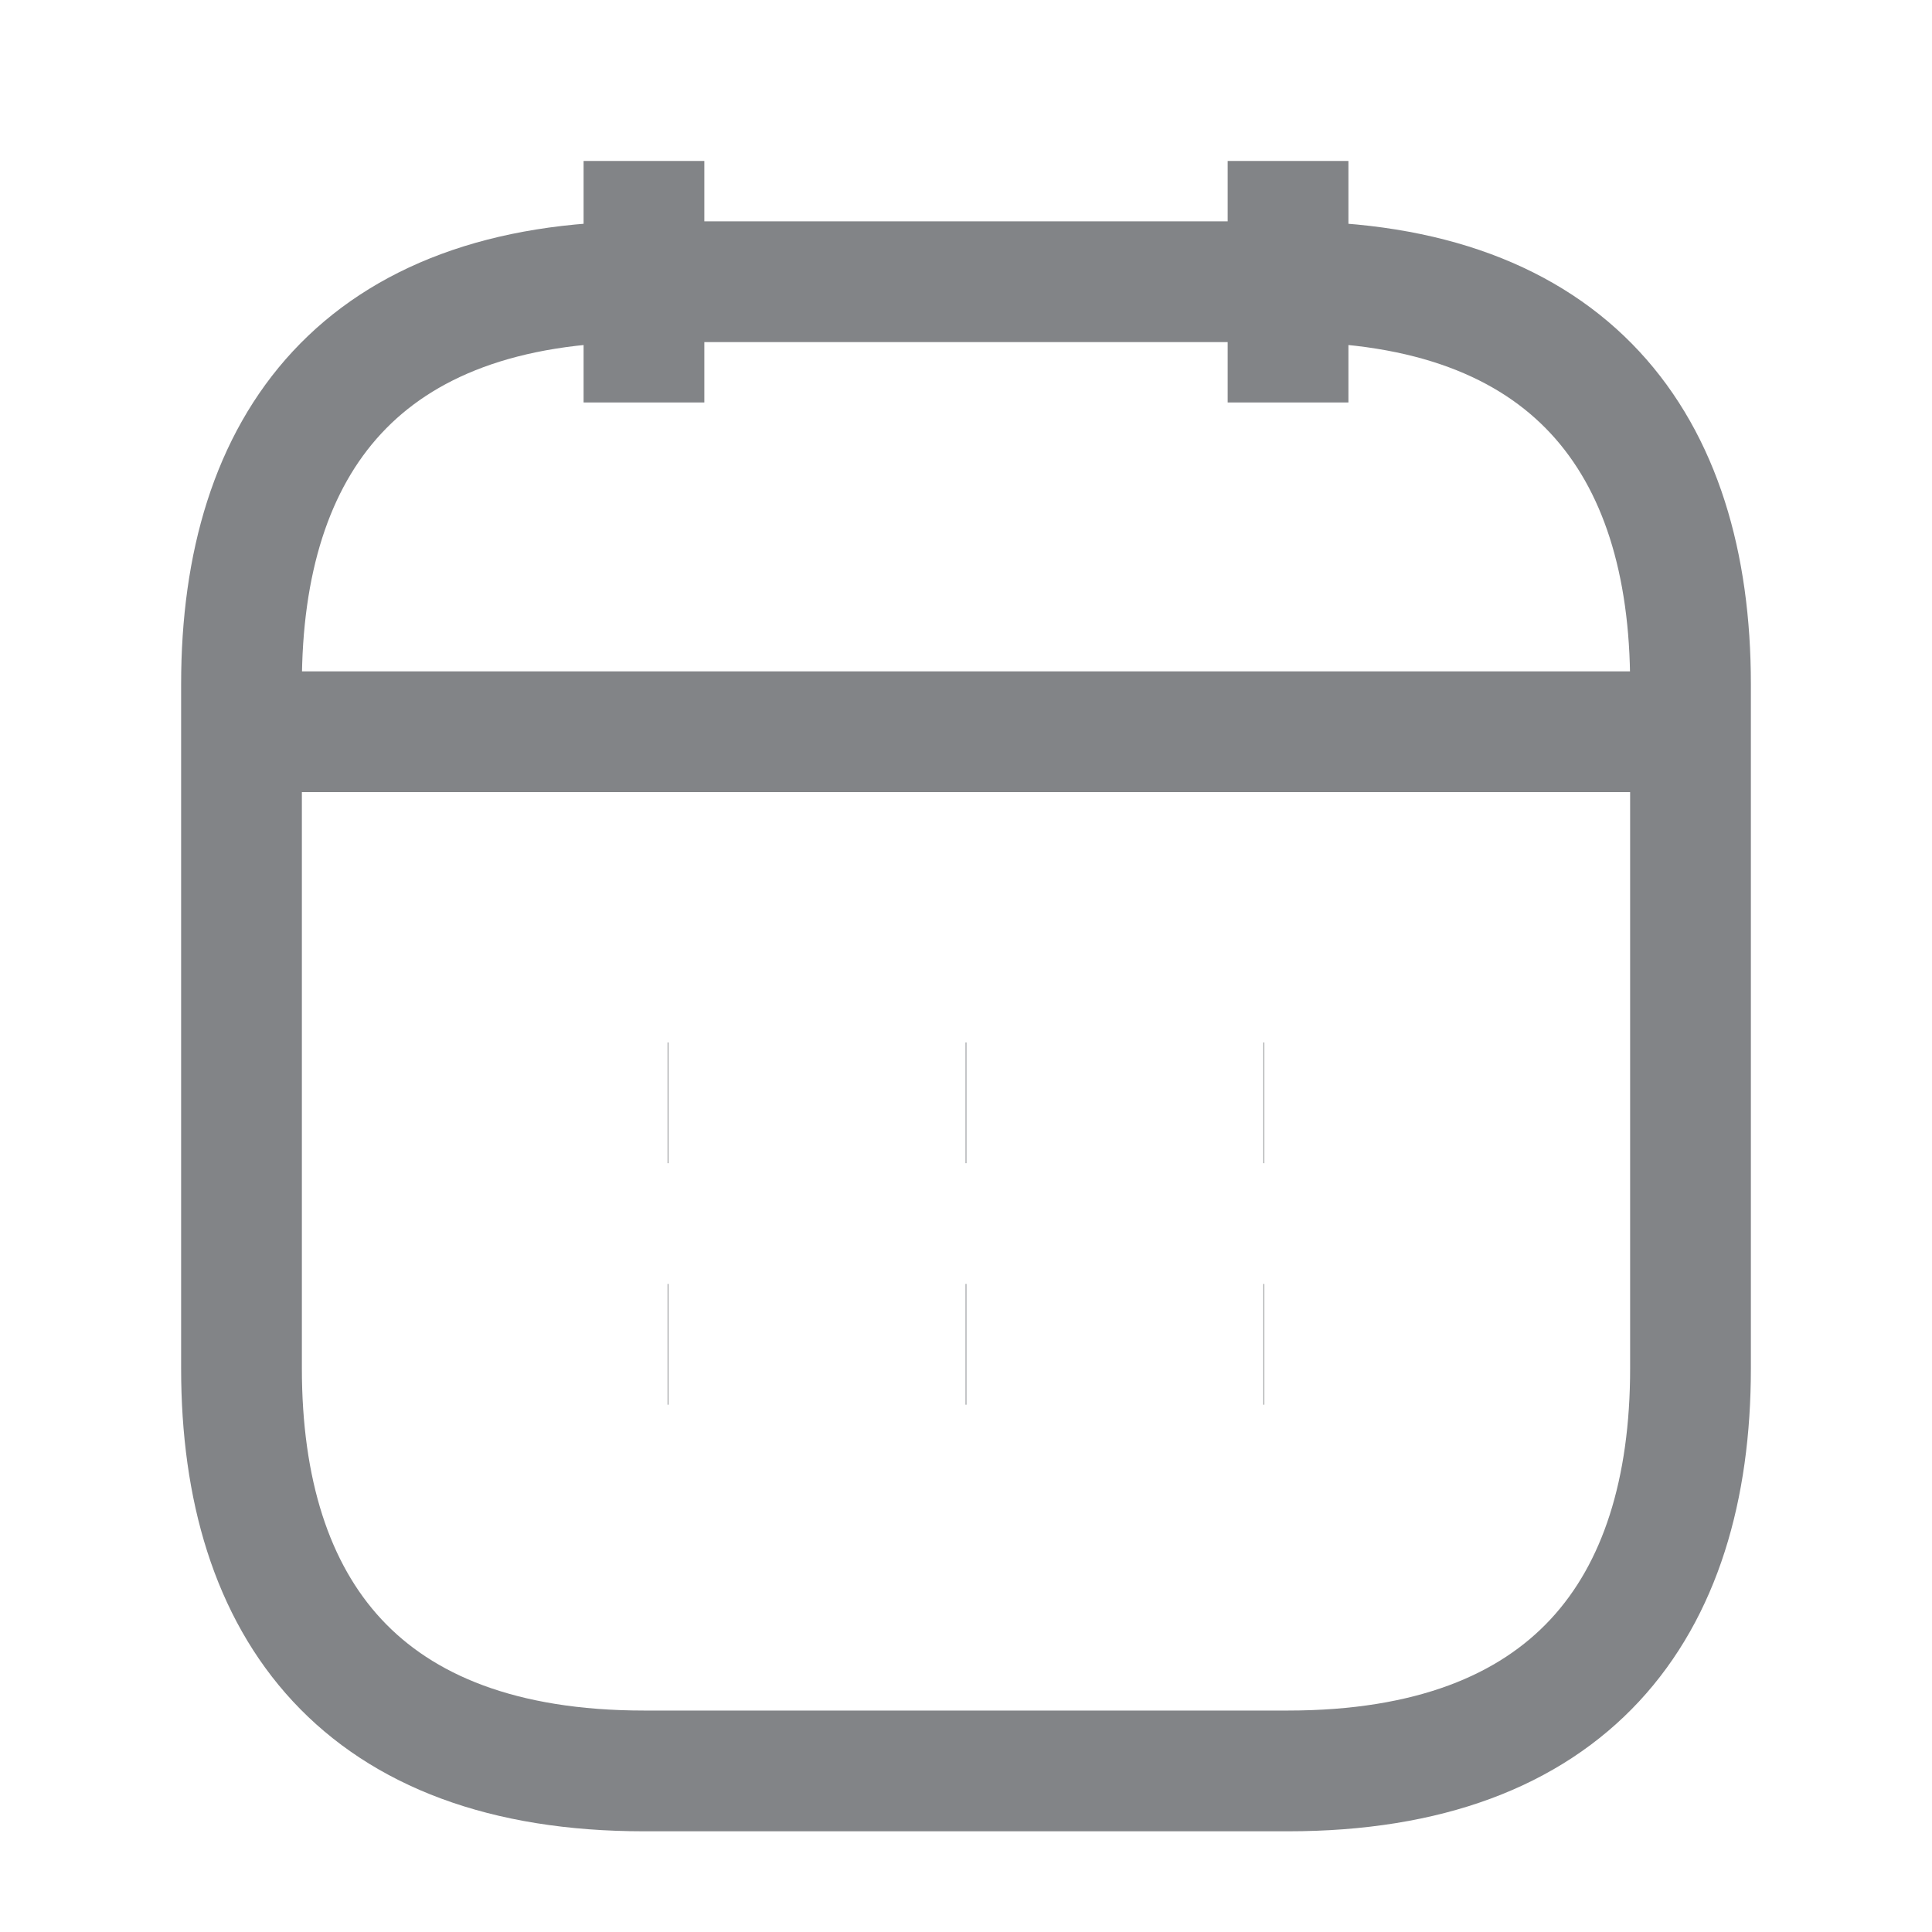 <svg width="16" height="16" viewBox="0 0 16 16" fill="none" xmlns="http://www.w3.org/2000/svg">
<path d="M5.333 1.333V3.333" stroke="#828487" strokeWidth="1.25" stroke-miterlimit="10" strokeLinecap="round" strokeLinejoin="round"/>
<path d="M10.667 1.333V3.333" stroke="#828487" strokeWidth="1.25" stroke-miterlimit="10" strokeLinecap="round" strokeLinejoin="round"/>
<path d="M2.333 6.06H13.667" stroke="#828487" strokeWidth="1.25" stroke-miterlimit="10" strokeLinecap="round" strokeLinejoin="round"/>
<path d="M14 5.666V11.333C14 13.333 13 14.666 10.667 14.666H5.333C3 14.666 2 13.333 2 11.333V5.666C2 3.666 3 2.333 5.333 2.333H10.667C13 2.333 14 3.666 14 5.666Z" stroke="#828487" strokeWidth="1.25" stroke-miterlimit="10" strokeLinecap="round" strokeLinejoin="round"/>
<path d="M10.463 9.133H10.469" stroke="#828487" strokeWidth="1.25" strokeLinecap="round" strokeLinejoin="round"/>
<path d="M10.463 11.133H10.469" stroke="#828487" strokeWidth="1.25" strokeLinecap="round" strokeLinejoin="round"/>
<path d="M7.997 9.133H8.003" stroke="#828487" strokeWidth="1.25" strokeLinecap="round" strokeLinejoin="round"/>
<path d="M7.997 11.133H8.003" stroke="#828487" strokeWidth="1.25" strokeLinecap="round" strokeLinejoin="round"/>
<path d="M5.529 9.133H5.535" stroke="#828487" strokeWidth="1.25" strokeLinecap="round" strokeLinejoin="round"/>
<path d="M5.529 11.133H5.535" stroke="#828487" strokeWidth="1.25" strokeLinecap="round" strokeLinejoin="round"/>
</svg>
